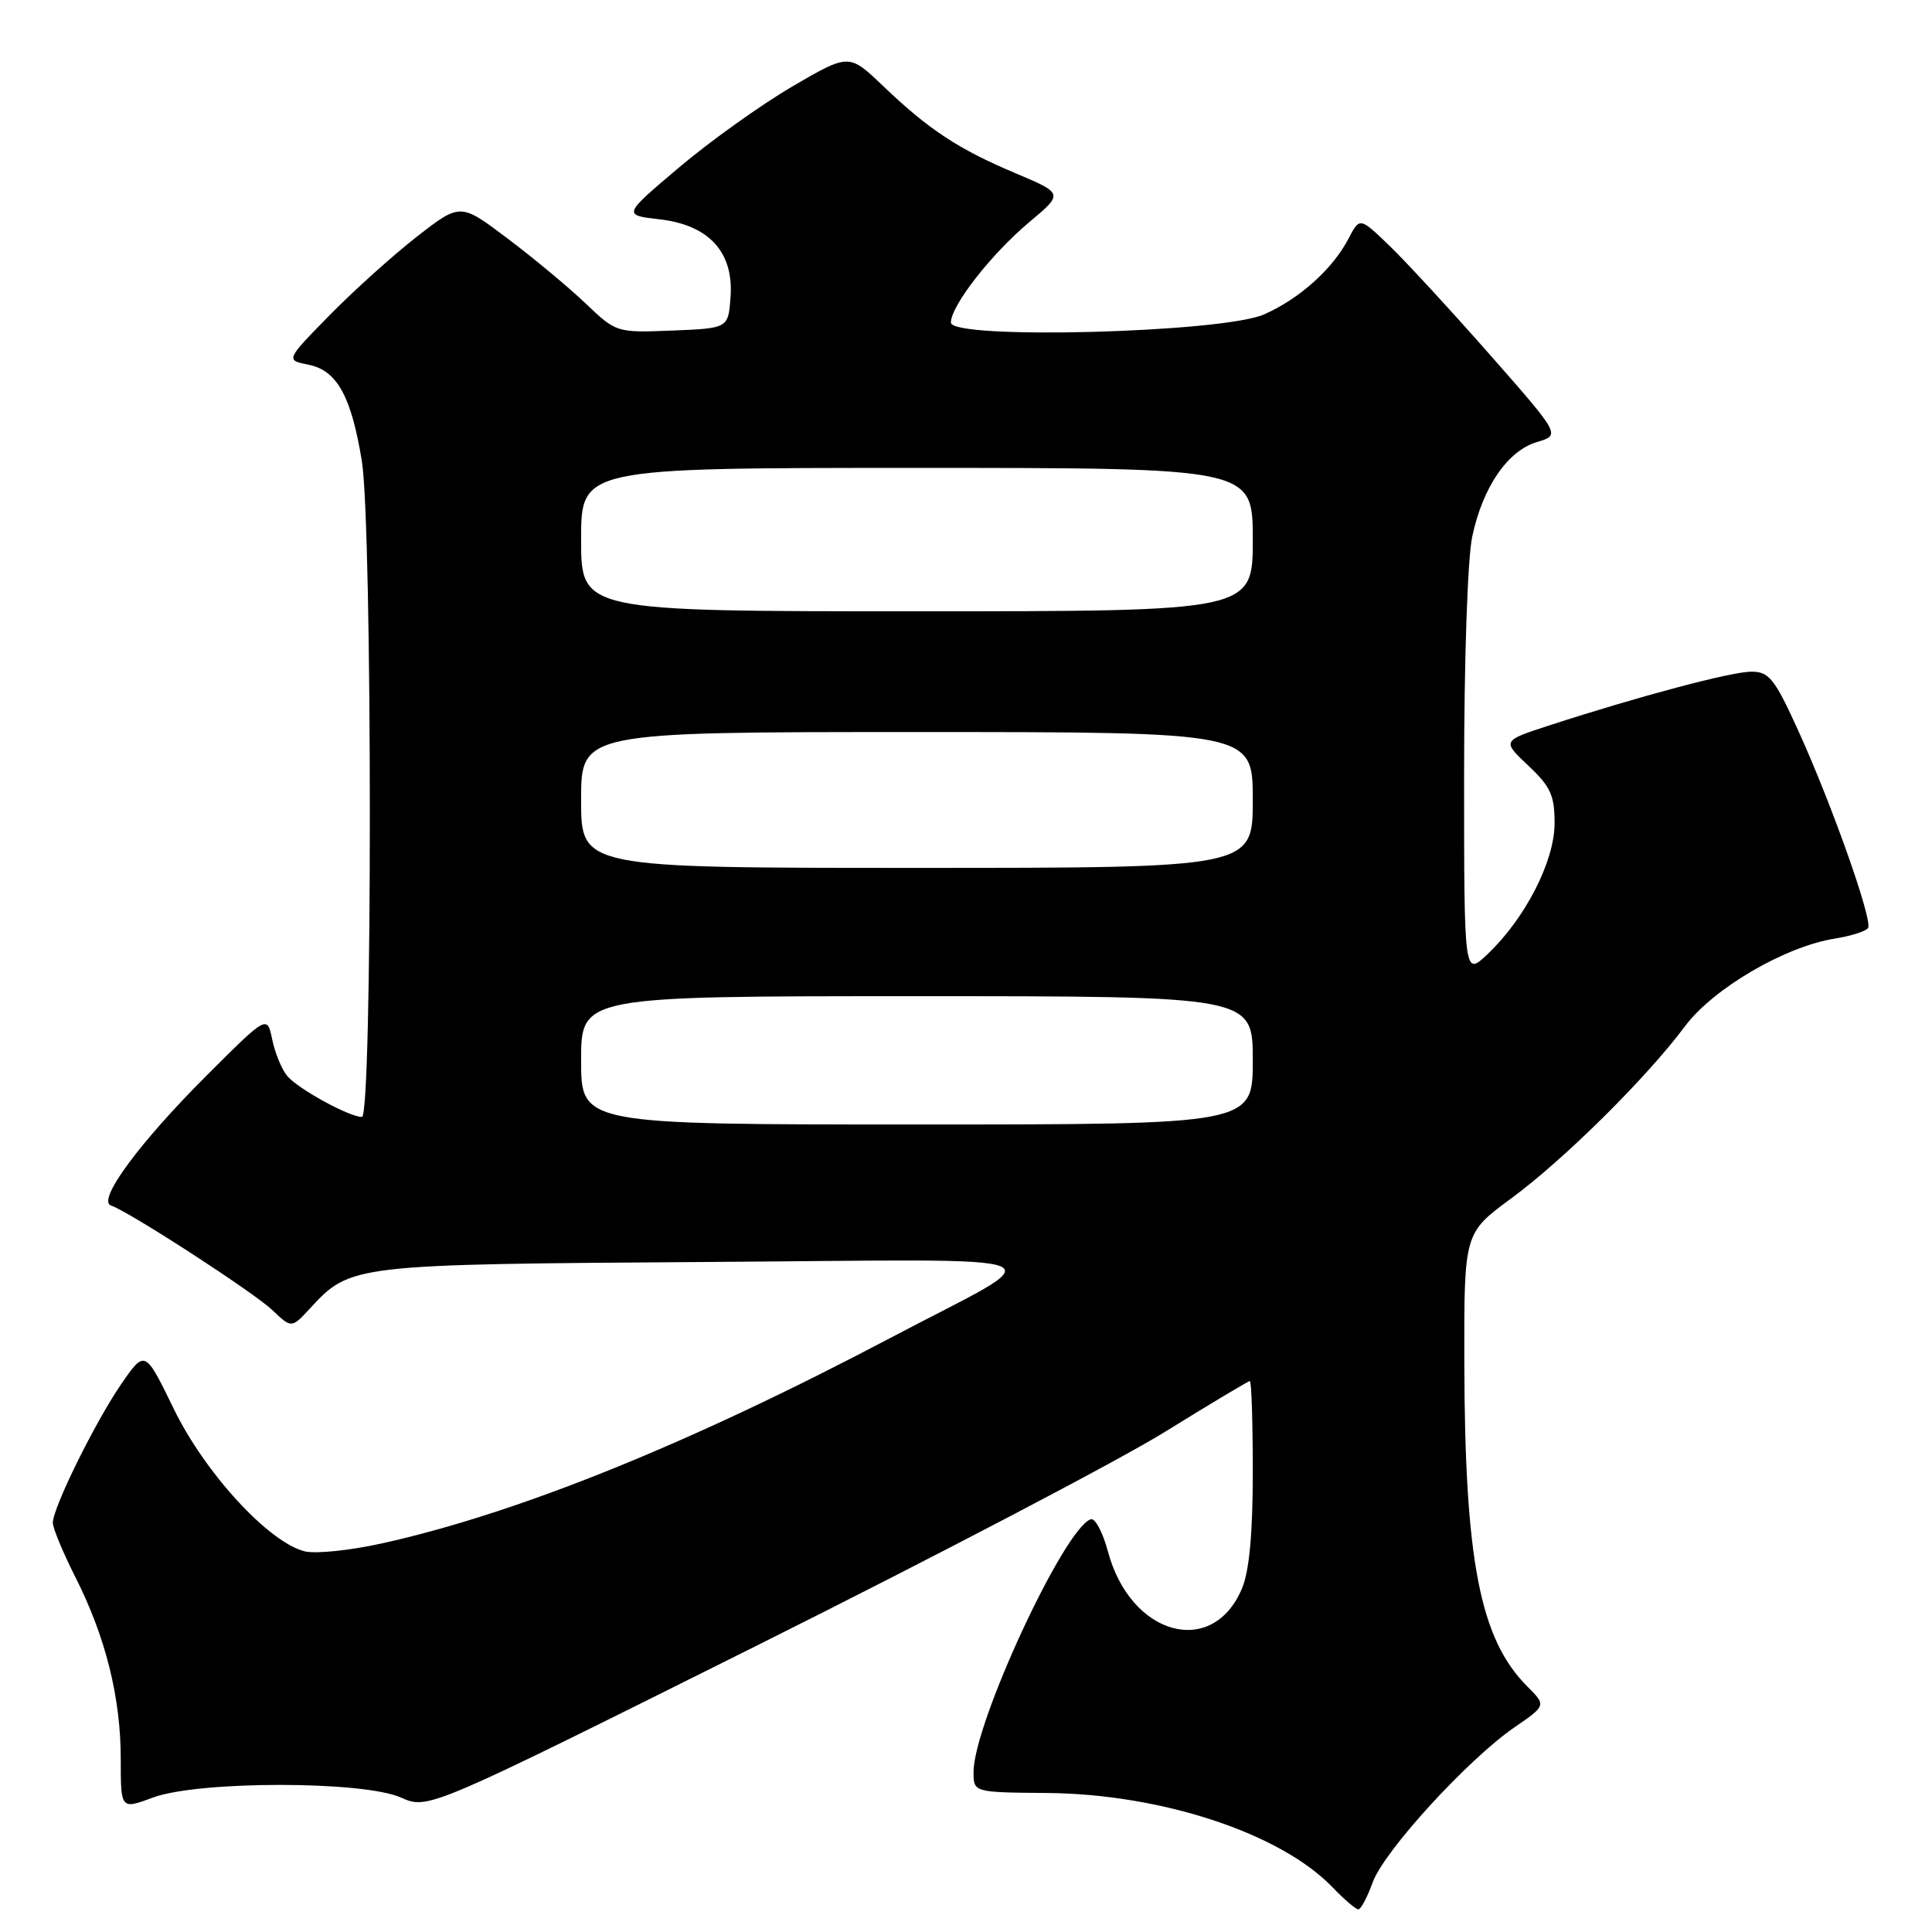 <?xml version="1.0" encoding="UTF-8" standalone="no"?>
<!DOCTYPE svg PUBLIC "-//W3C//DTD SVG 1.1//EN" "http://www.w3.org/Graphics/SVG/1.1/DTD/svg11.dtd" >
<svg xmlns="http://www.w3.org/2000/svg" xmlns:xlink="http://www.w3.org/1999/xlink" version="1.1" viewBox="0 0 256 256">
 <g >
 <path fill="currentColor"
d=" M 181.89 249.42 C 183.39 245.27 194.49 233.14 200.66 228.89 C 204.89 225.98 204.89 225.98 202.38 223.47 C 196.10 217.19 194.08 206.78 194.03 180.44 C 194.00 163.39 194.00 163.39 200.25 158.79 C 207.24 153.65 218.17 142.82 223.25 136.01 C 226.96 131.01 236.50 125.42 243.12 124.37 C 245.28 124.02 247.26 123.39 247.53 122.96 C 248.16 121.93 242.71 106.53 238.25 96.75 C 235.14 89.92 234.41 89.00 232.07 89.00 C 229.42 89.00 217.13 92.27 205.26 96.13 C 199.02 98.16 199.02 98.16 202.51 101.45 C 205.47 104.24 206.00 105.40 205.99 109.12 C 205.98 114.13 202.09 121.71 197.10 126.44 C 194.00 129.37 194.00 129.37 194.00 102.74 C 194.00 87.51 194.46 73.95 195.08 71.09 C 196.48 64.52 199.77 59.73 203.66 58.57 C 206.78 57.65 206.78 57.65 197.48 47.07 C 192.37 41.26 186.38 34.76 184.18 32.63 C 180.17 28.76 180.17 28.76 178.68 31.63 C 176.57 35.66 172.19 39.59 167.50 41.66 C 161.97 44.10 126.00 45.04 126.00 42.74 C 126.00 40.51 131.37 33.63 136.39 29.43 C 140.92 25.64 140.92 25.64 134.55 22.95 C 126.96 19.75 123.04 17.16 117.00 11.38 C 112.50 7.08 112.50 7.08 105.00 11.45 C 100.88 13.86 94.13 18.68 90.01 22.16 C 82.51 28.50 82.51 28.50 87.39 29.06 C 93.95 29.81 97.24 33.42 96.80 39.37 C 96.50 43.50 96.50 43.50 89.09 43.80 C 81.68 44.09 81.67 44.09 77.59 40.20 C 75.34 38.06 70.69 34.19 67.25 31.60 C 61.00 26.88 61.00 26.88 55.25 31.35 C 52.09 33.81 46.88 38.50 43.67 41.77 C 37.84 47.72 37.84 47.72 40.88 48.33 C 44.66 49.08 46.55 52.51 47.95 61.12 C 49.35 69.78 49.36 148.00 47.96 148.00 C 46.27 148.00 39.47 144.27 38.06 142.57 C 37.33 141.70 36.44 139.53 36.07 137.74 C 35.40 134.50 35.40 134.50 27.36 142.53 C 18.41 151.47 12.80 159.10 14.71 159.74 C 17.11 160.54 33.56 171.21 36.07 173.58 C 38.63 176.02 38.63 176.02 41.07 173.38 C 46.44 167.55 46.66 167.53 93.50 167.22 C 142.98 166.90 140.01 165.67 117.91 177.32 C 91.33 191.33 68.67 200.49 50.69 204.49 C 46.44 205.44 41.80 205.92 40.37 205.56 C 35.60 204.36 27.17 195.20 23.04 186.71 C 19.21 178.84 19.21 178.84 16.07 183.39 C 12.60 188.44 7.00 199.79 7.00 201.78 C 7.00 202.48 8.35 205.74 10.01 209.02 C 14.01 216.94 16.00 224.95 16.00 233.09 C 16.00 239.77 16.00 239.77 20.25 238.19 C 26.28 235.95 48.09 235.95 53.12 238.18 C 56.73 239.79 56.73 239.79 100.12 218.13 C 123.98 206.22 148.39 193.44 154.36 189.73 C 160.34 186.03 165.40 183.00 165.61 183.00 C 165.83 183.00 166.00 188.41 166.00 195.03 C 166.00 203.15 165.54 208.17 164.58 210.45 C 160.70 219.75 149.80 216.77 146.81 205.59 C 146.13 203.05 145.11 201.12 144.54 201.31 C 141.04 202.43 129.00 228.39 129.00 234.80 C 129.00 237.50 129.00 237.50 138.75 237.58 C 153.94 237.71 169.73 242.93 176.60 250.11 C 178.13 251.70 179.65 253.00 179.99 253.00 C 180.32 253.00 181.18 251.39 181.89 249.42 Z  M 77.00 140.50 C 77.00 132.00 77.00 132.00 121.50 132.00 C 166.00 132.00 166.00 132.00 166.00 140.50 C 166.00 149.00 166.00 149.00 121.50 149.00 C 77.00 149.00 77.00 149.00 77.00 140.50 Z  M 77.00 106.00 C 77.00 97.00 77.00 97.00 121.50 97.00 C 166.00 97.00 166.00 97.00 166.00 106.00 C 166.00 115.00 166.00 115.00 121.50 115.00 C 77.00 115.00 77.00 115.00 77.00 106.00 Z  M 77.00 71.50 C 77.00 62.00 77.00 62.00 121.50 62.00 C 166.00 62.00 166.00 62.00 166.00 71.50 C 166.00 81.00 166.00 81.00 121.50 81.00 C 77.00 81.00 77.00 81.00 77.00 71.50 Z "/>
</g>
</svg>